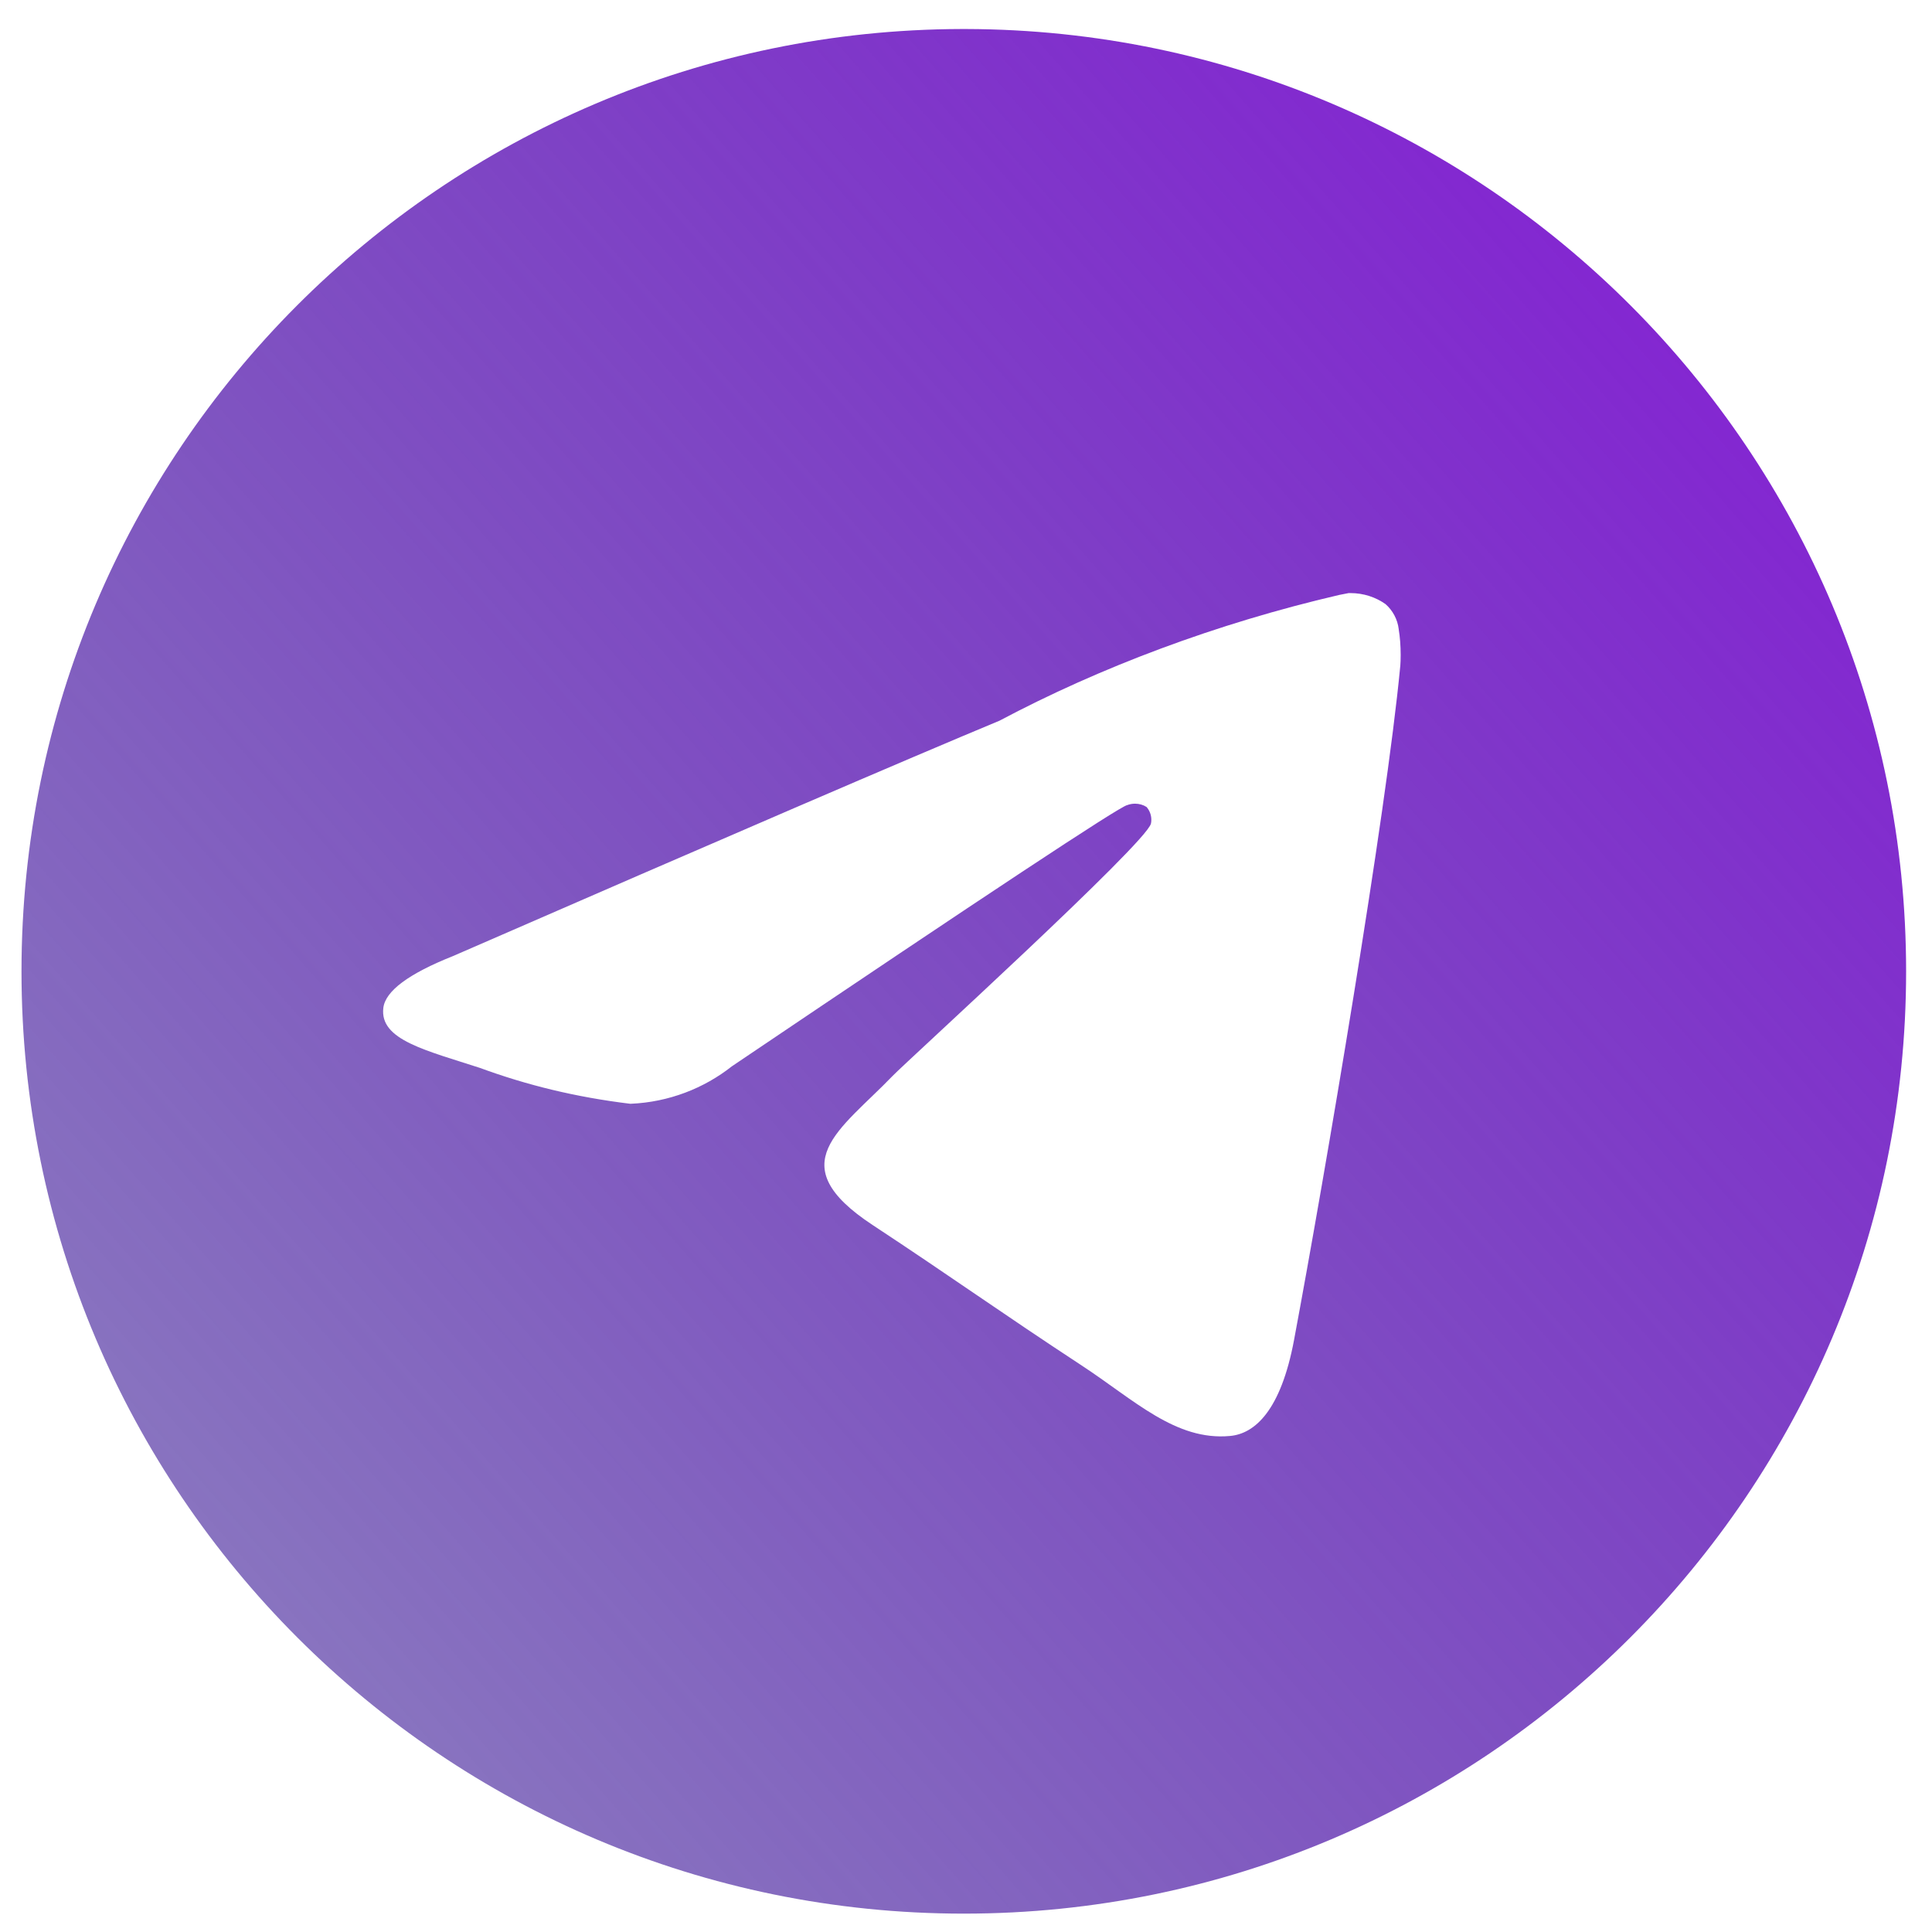 <svg width="55" height="55" viewBox="0 0 55 55" fill="none" xmlns="http://www.w3.org/2000/svg">
<path d="M38.405 16.884C38.416 16.884 38.43 16.884 38.444 16.884C38.816 16.884 39.162 16.999 39.445 17.199L39.44 17.195C39.646 17.375 39.785 17.628 39.819 17.913V17.919C39.855 18.136 39.874 18.385 39.874 18.64C39.874 18.756 39.871 18.87 39.862 18.984V18.968C39.461 23.188 37.723 33.421 36.839 38.145C36.465 40.145 35.729 40.815 35.017 40.879C33.469 41.023 32.293 39.856 30.794 38.873C28.446 37.332 27.119 36.374 24.841 34.873C22.206 33.139 23.914 32.183 25.414 30.626C25.808 30.216 32.632 24.009 32.765 23.446C32.773 23.412 32.776 23.375 32.776 23.335C32.776 23.196 32.724 23.07 32.641 22.974C32.548 22.913 32.432 22.879 32.311 22.879C32.231 22.879 32.154 22.895 32.083 22.922L32.087 22.92C31.852 22.974 28.102 25.452 20.836 30.355C20.044 30.98 19.043 31.376 17.953 31.422H17.942C16.398 31.235 14.996 30.891 13.665 30.402L13.797 30.444C12.126 29.899 10.799 29.613 10.913 28.69C10.974 28.21 11.635 27.719 12.897 27.217C20.673 23.829 25.858 21.596 28.453 20.517C31.315 18.998 34.634 17.748 38.123 16.937L38.403 16.882L38.405 16.884ZM27.375 0.826C12.587 0.861 0.612 12.858 0.612 27.651C0.612 42.466 12.621 54.477 27.438 54.477C42.254 54.477 54.263 42.468 54.263 27.651C54.263 12.858 42.288 0.861 27.504 0.826H27.5C27.458 0.826 27.417 0.826 27.375 0.826Z" fill="url(#paint0_linear_160_434)"/>
<defs>
<linearGradient id="paint0_linear_160_434" x1="49.734" y1="4.797" x2="-2.105" y2="50.505" gradientUnits="userSpaceOnUse">
<stop stop-color="#8621D5"/>
<stop offset="1" stop-color="#220985" stop-opacity="0.5"/>
</linearGradient>
</defs>
</svg>
